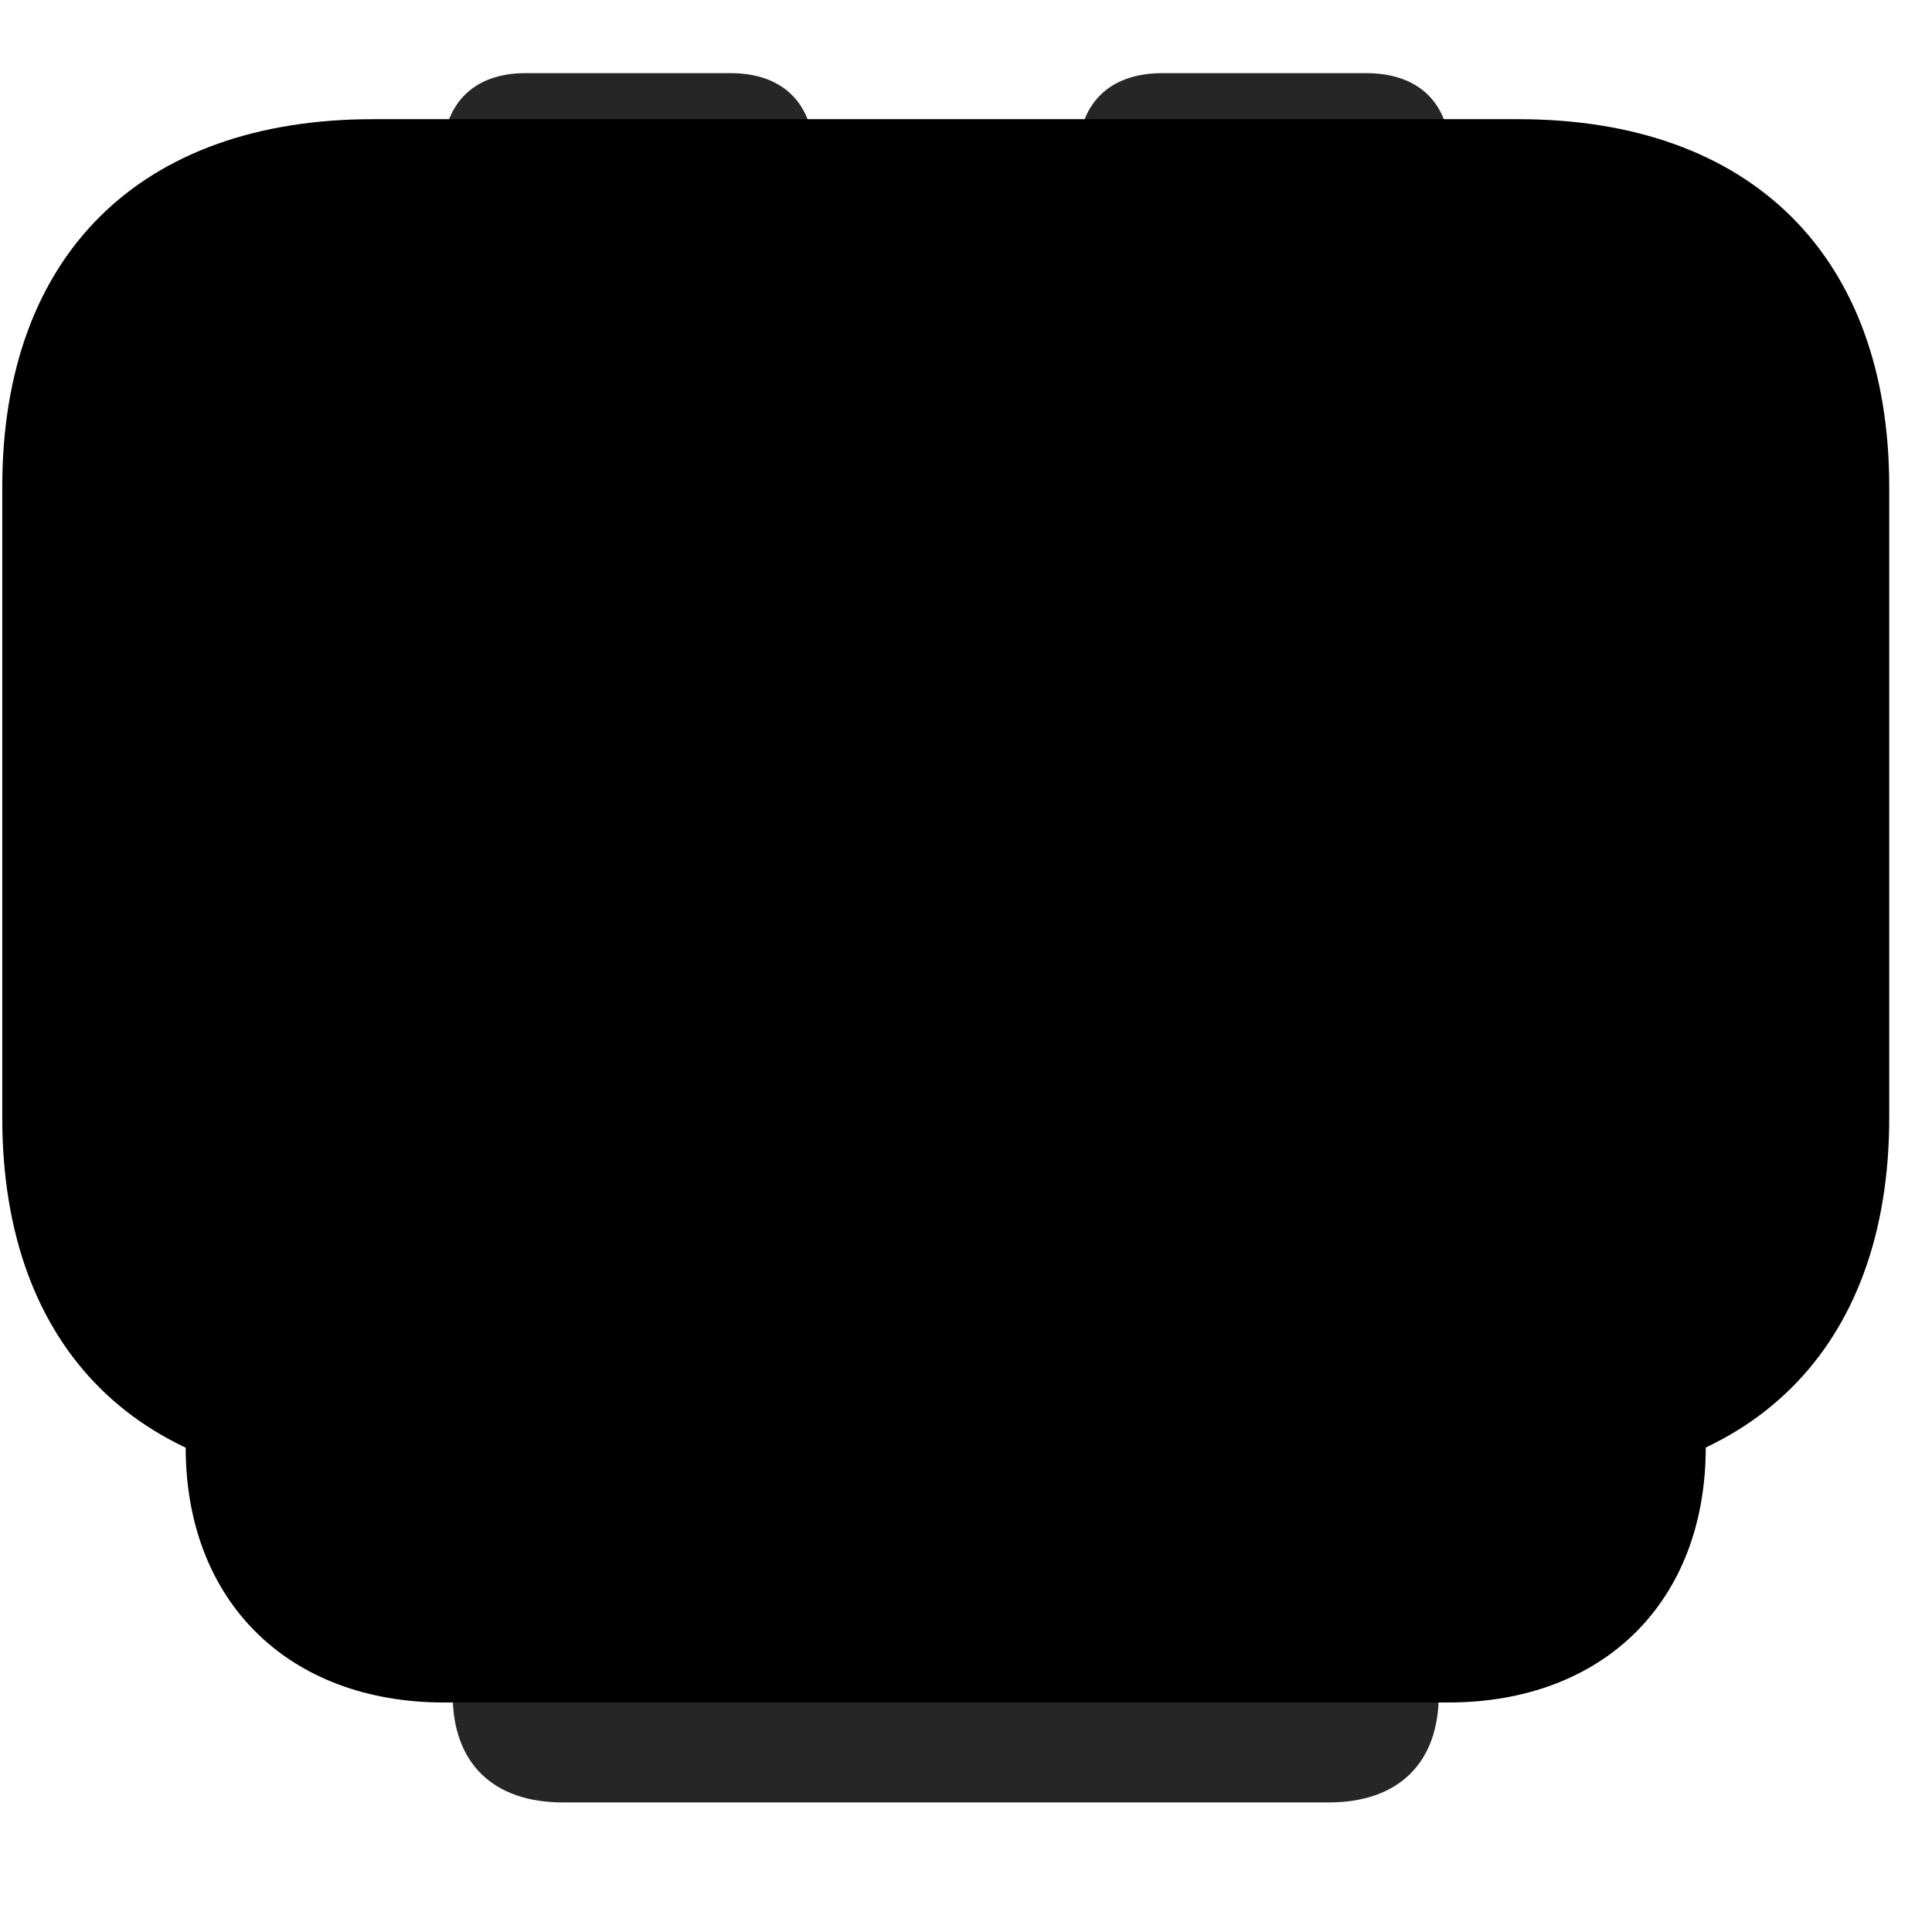 <svg width="29" height="29" viewBox="0 0 29 29" fill="currentColor" xmlns="http://www.w3.org/2000/svg">
<g clip-path="url(#clip0_2207_36202)">
<path d="M8.448 15.43C7.405 15.43 6.795 16.016 6.795 17.059V25.438C6.795 26.469 7.405 27.055 8.448 27.055H19.944C20.987 27.055 21.596 26.469 21.596 25.438V17.059C21.596 16.016 20.987 15.43 19.944 15.43H8.448Z" fill="currentColor" fill-opacity="0.85"/>
<path d="M6.666 9.5C4.334 9.5 2.787 11.023 2.787 13.332V21.723C2.787 24.043 4.334 25.555 6.666 25.555H21.737C24.069 25.555 25.604 24.043 25.604 21.723V13.332C25.604 11.023 24.069 9.5 21.737 9.5H6.666Z" fill="currentColor"/>
<path d="M6.537 11.094C5.166 11.094 4.381 11.855 4.381 13.203V21.852C4.381 23.199 5.166 23.961 6.537 23.961H21.866C23.237 23.961 24.01 23.199 24.01 21.852V13.203C24.01 11.855 23.237 11.094 21.866 11.094H6.537Z" fill="currentColor" fill-opacity="0.85"/>
<path d="M5.6 1.789C2.108 1.789 0.034 3.828 0.034 7.309V16.777C0.034 20.258 2.108 22.297 5.6 22.297H22.791C26.284 22.297 28.358 20.246 28.358 16.777V7.309C28.358 3.84 26.284 1.789 22.791 1.789H5.6Z" fill="currentColor"/>
<path d="M5.6 3.676C3.151 3.676 1.92 4.883 1.92 7.309V16.777C1.92 19.203 3.151 20.41 5.6 20.41H22.791C25.241 20.41 26.471 19.192 26.471 16.777V7.309C26.471 4.895 25.241 3.676 22.791 3.676H21.772V2.363C21.772 1.566 21.315 1.098 20.506 1.098H17.448C16.639 1.098 16.182 1.566 16.182 2.363V3.676H12.221V2.363C12.221 1.566 11.764 1.098 10.967 1.098H7.885C7.1 1.098 6.643 1.566 6.643 2.363V3.676H5.6ZM7.1 12.816C6.655 12.816 6.315 12.453 6.315 12.008C6.315 11.574 6.655 11.223 7.1 11.223H11.448C11.881 11.223 12.245 11.574 12.245 12.008C12.245 12.453 11.881 12.816 11.448 12.816H7.1ZM19.123 15.266C18.678 15.266 18.327 14.914 18.327 14.457V12.816H16.674C16.241 12.816 15.877 12.453 15.877 12.008C15.877 11.574 16.229 11.223 16.674 11.223H18.327V9.57C18.327 9.113 18.678 8.773 19.123 8.773C19.581 8.773 19.92 9.113 19.92 9.57V11.223H21.573C22.006 11.223 22.369 11.574 22.369 12.008C22.369 12.453 22.006 12.816 21.573 12.816H19.92V14.457C19.92 14.914 19.581 15.266 19.123 15.266Z" fill="currentColor" fill-opacity="0.85"/>
</g>
<defs>
<clipPath id="clip0_2207_36202">
<rect width="28.324" height="25.98" fill="currentColor" transform="translate(0.034 1.098)"/>
</clipPath>
</defs>
</svg>
